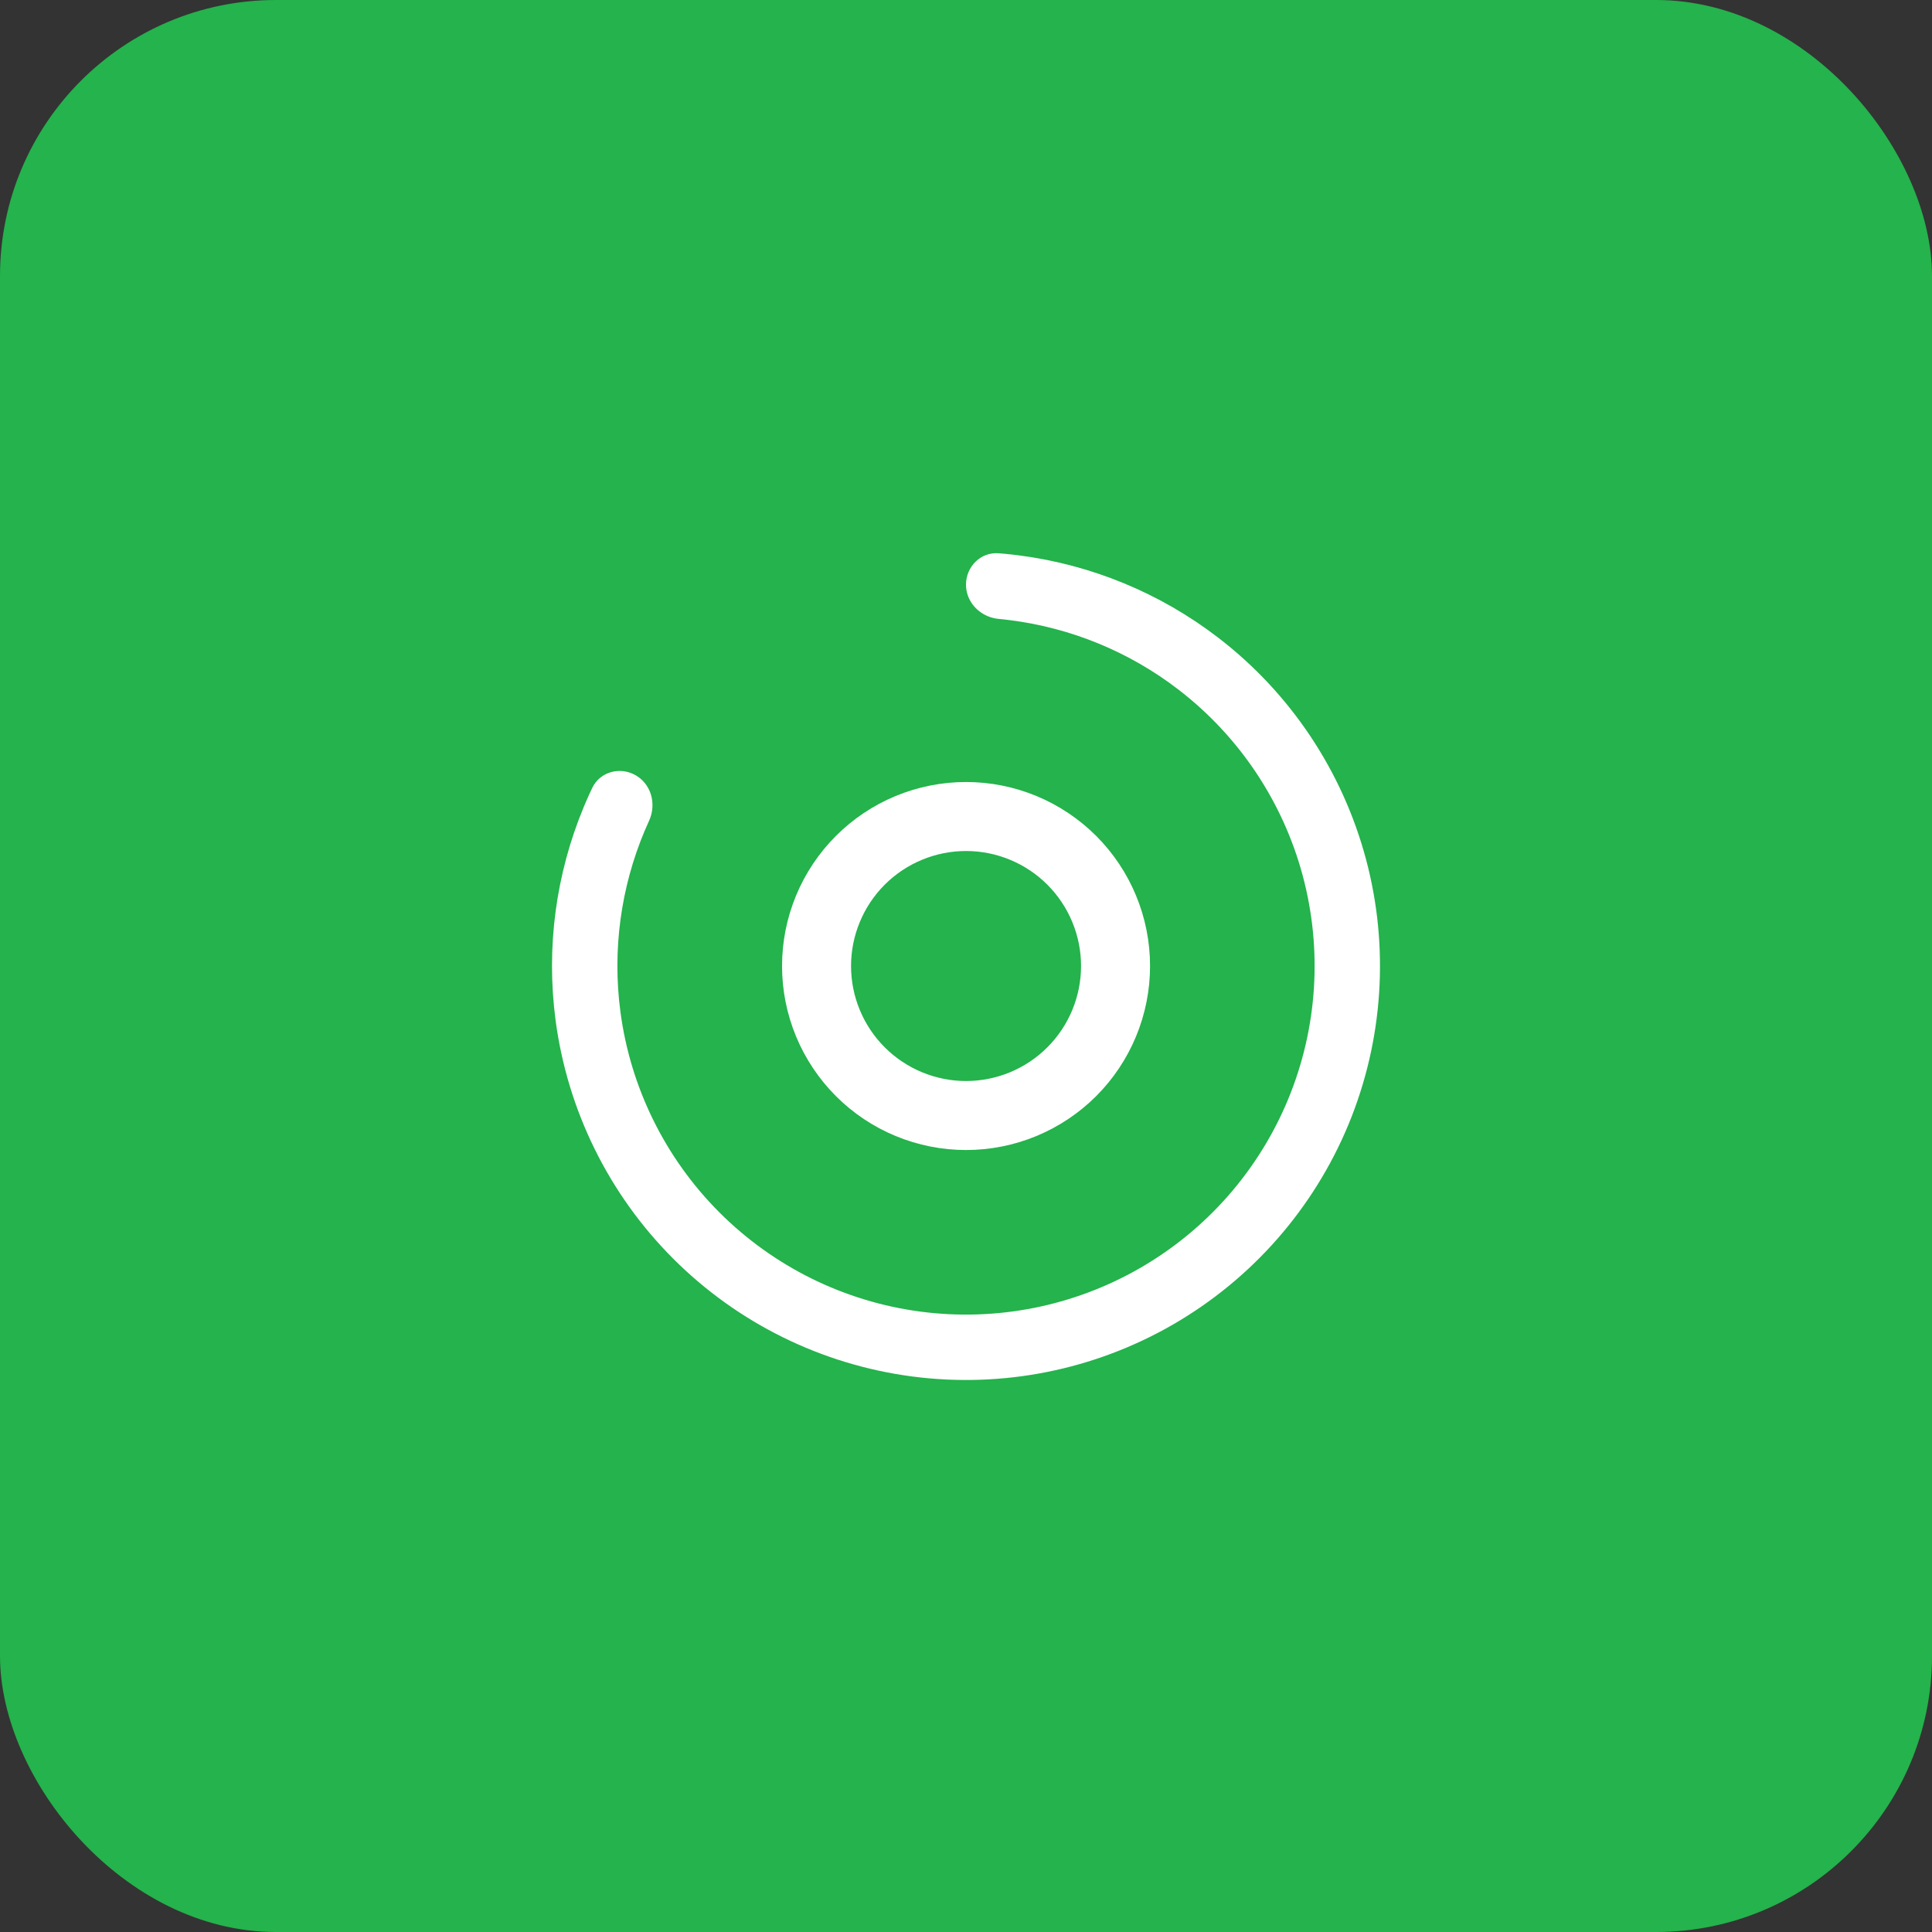 <svg width="56" height="56" viewBox="0 0 56 56" fill="none" xmlns="http://www.w3.org/2000/svg">
<rect x="0" y="0" width="56" height="56" fill="#333333" stroke="none"/>
<rect width="56" height="56" rx="8" fill="#24B34C"/>
<path fill-rule="evenodd" clip-rule="evenodd" d="M29.26 17.974C29.156 17.96 29.051 17.949 28.946 17.939C28.896 17.934 28.846 17.926 28.798 17.915C28.347 17.808 28 17.42 28 16.947C28 16.424 28.425 15.996 28.947 16.037C29.006 16.042 29.065 16.047 29.124 16.052C29.268 16.066 29.413 16.082 29.556 16.101C31.639 16.373 33.624 17.189 35.305 18.479C37.401 20.087 38.907 22.342 39.591 24.894C40.275 27.445 40.097 30.151 39.087 32.592C38.076 35.032 36.288 37.071 34 38.392C31.712 39.713 29.053 40.242 26.434 39.897C23.815 39.552 21.383 38.353 19.515 36.485C17.647 34.617 16.448 32.185 16.103 29.566C15.826 27.465 16.112 25.338 16.917 23.398C16.973 23.264 17.031 23.131 17.091 22.999C17.116 22.945 17.141 22.892 17.167 22.838C17.392 22.366 17.975 22.212 18.428 22.473C18.838 22.71 19 23.204 18.867 23.648C18.853 23.696 18.835 23.743 18.814 23.789C18.77 23.885 18.728 23.981 18.687 24.078C17.994 25.724 17.747 27.533 17.982 29.319C18.272 31.524 19.282 33.572 20.855 35.145C22.428 36.718 24.476 37.728 26.681 38.018C28.887 38.308 31.126 37.863 33.052 36.751C34.979 35.638 36.484 33.922 37.336 31.866C38.187 29.811 38.336 27.533 37.761 25.384C37.185 23.236 35.916 21.337 34.151 19.983C32.722 18.886 31.033 18.196 29.26 17.974Z" fill="white"/>
<path fill-rule="evenodd" clip-rule="evenodd" d="M28.001 24.667C27.564 24.667 27.13 24.753 26.726 24.921C26.321 25.088 25.954 25.334 25.644 25.643C25.335 25.953 25.089 26.32 24.922 26.725C24.754 27.129 24.668 27.563 24.668 28C24.668 28.438 24.754 28.872 24.922 29.276C25.089 29.68 25.335 30.048 25.644 30.357C25.954 30.667 26.321 30.912 26.726 31.08C27.13 31.247 27.564 31.334 28.001 31.334C28.439 31.334 28.872 31.247 29.277 31.08C29.681 30.912 30.049 30.667 30.358 30.357C30.668 30.048 30.913 29.68 31.081 29.276C31.248 28.872 31.335 28.438 31.335 28C31.335 27.563 31.248 27.129 31.081 26.725C30.913 26.32 30.668 25.953 30.358 25.643C30.049 25.334 29.681 25.088 29.277 24.921C28.872 24.753 28.439 24.667 28.001 24.667ZM25.96 23.073C26.607 22.805 27.301 22.667 28.001 22.667C28.702 22.667 29.395 22.805 30.042 23.073C30.689 23.341 31.277 23.734 31.773 24.229C32.268 24.724 32.661 25.312 32.929 25.959C33.197 26.606 33.335 27.3 33.335 28C33.335 28.701 33.197 29.394 32.929 30.041C32.661 30.688 32.268 31.276 31.773 31.772C31.277 32.267 30.689 32.66 30.042 32.928C29.395 33.196 28.702 33.334 28.001 33.334C27.301 33.334 26.607 33.196 25.96 32.928C25.313 32.66 24.725 32.267 24.23 31.772C23.735 31.276 23.342 30.688 23.074 30.041C22.806 29.394 22.668 28.701 22.668 28C22.668 27.3 22.806 26.606 23.074 25.959C23.342 25.312 23.735 24.724 24.23 24.229C24.725 23.734 25.313 23.341 25.96 23.073Z" fill="white"/>
</svg>
